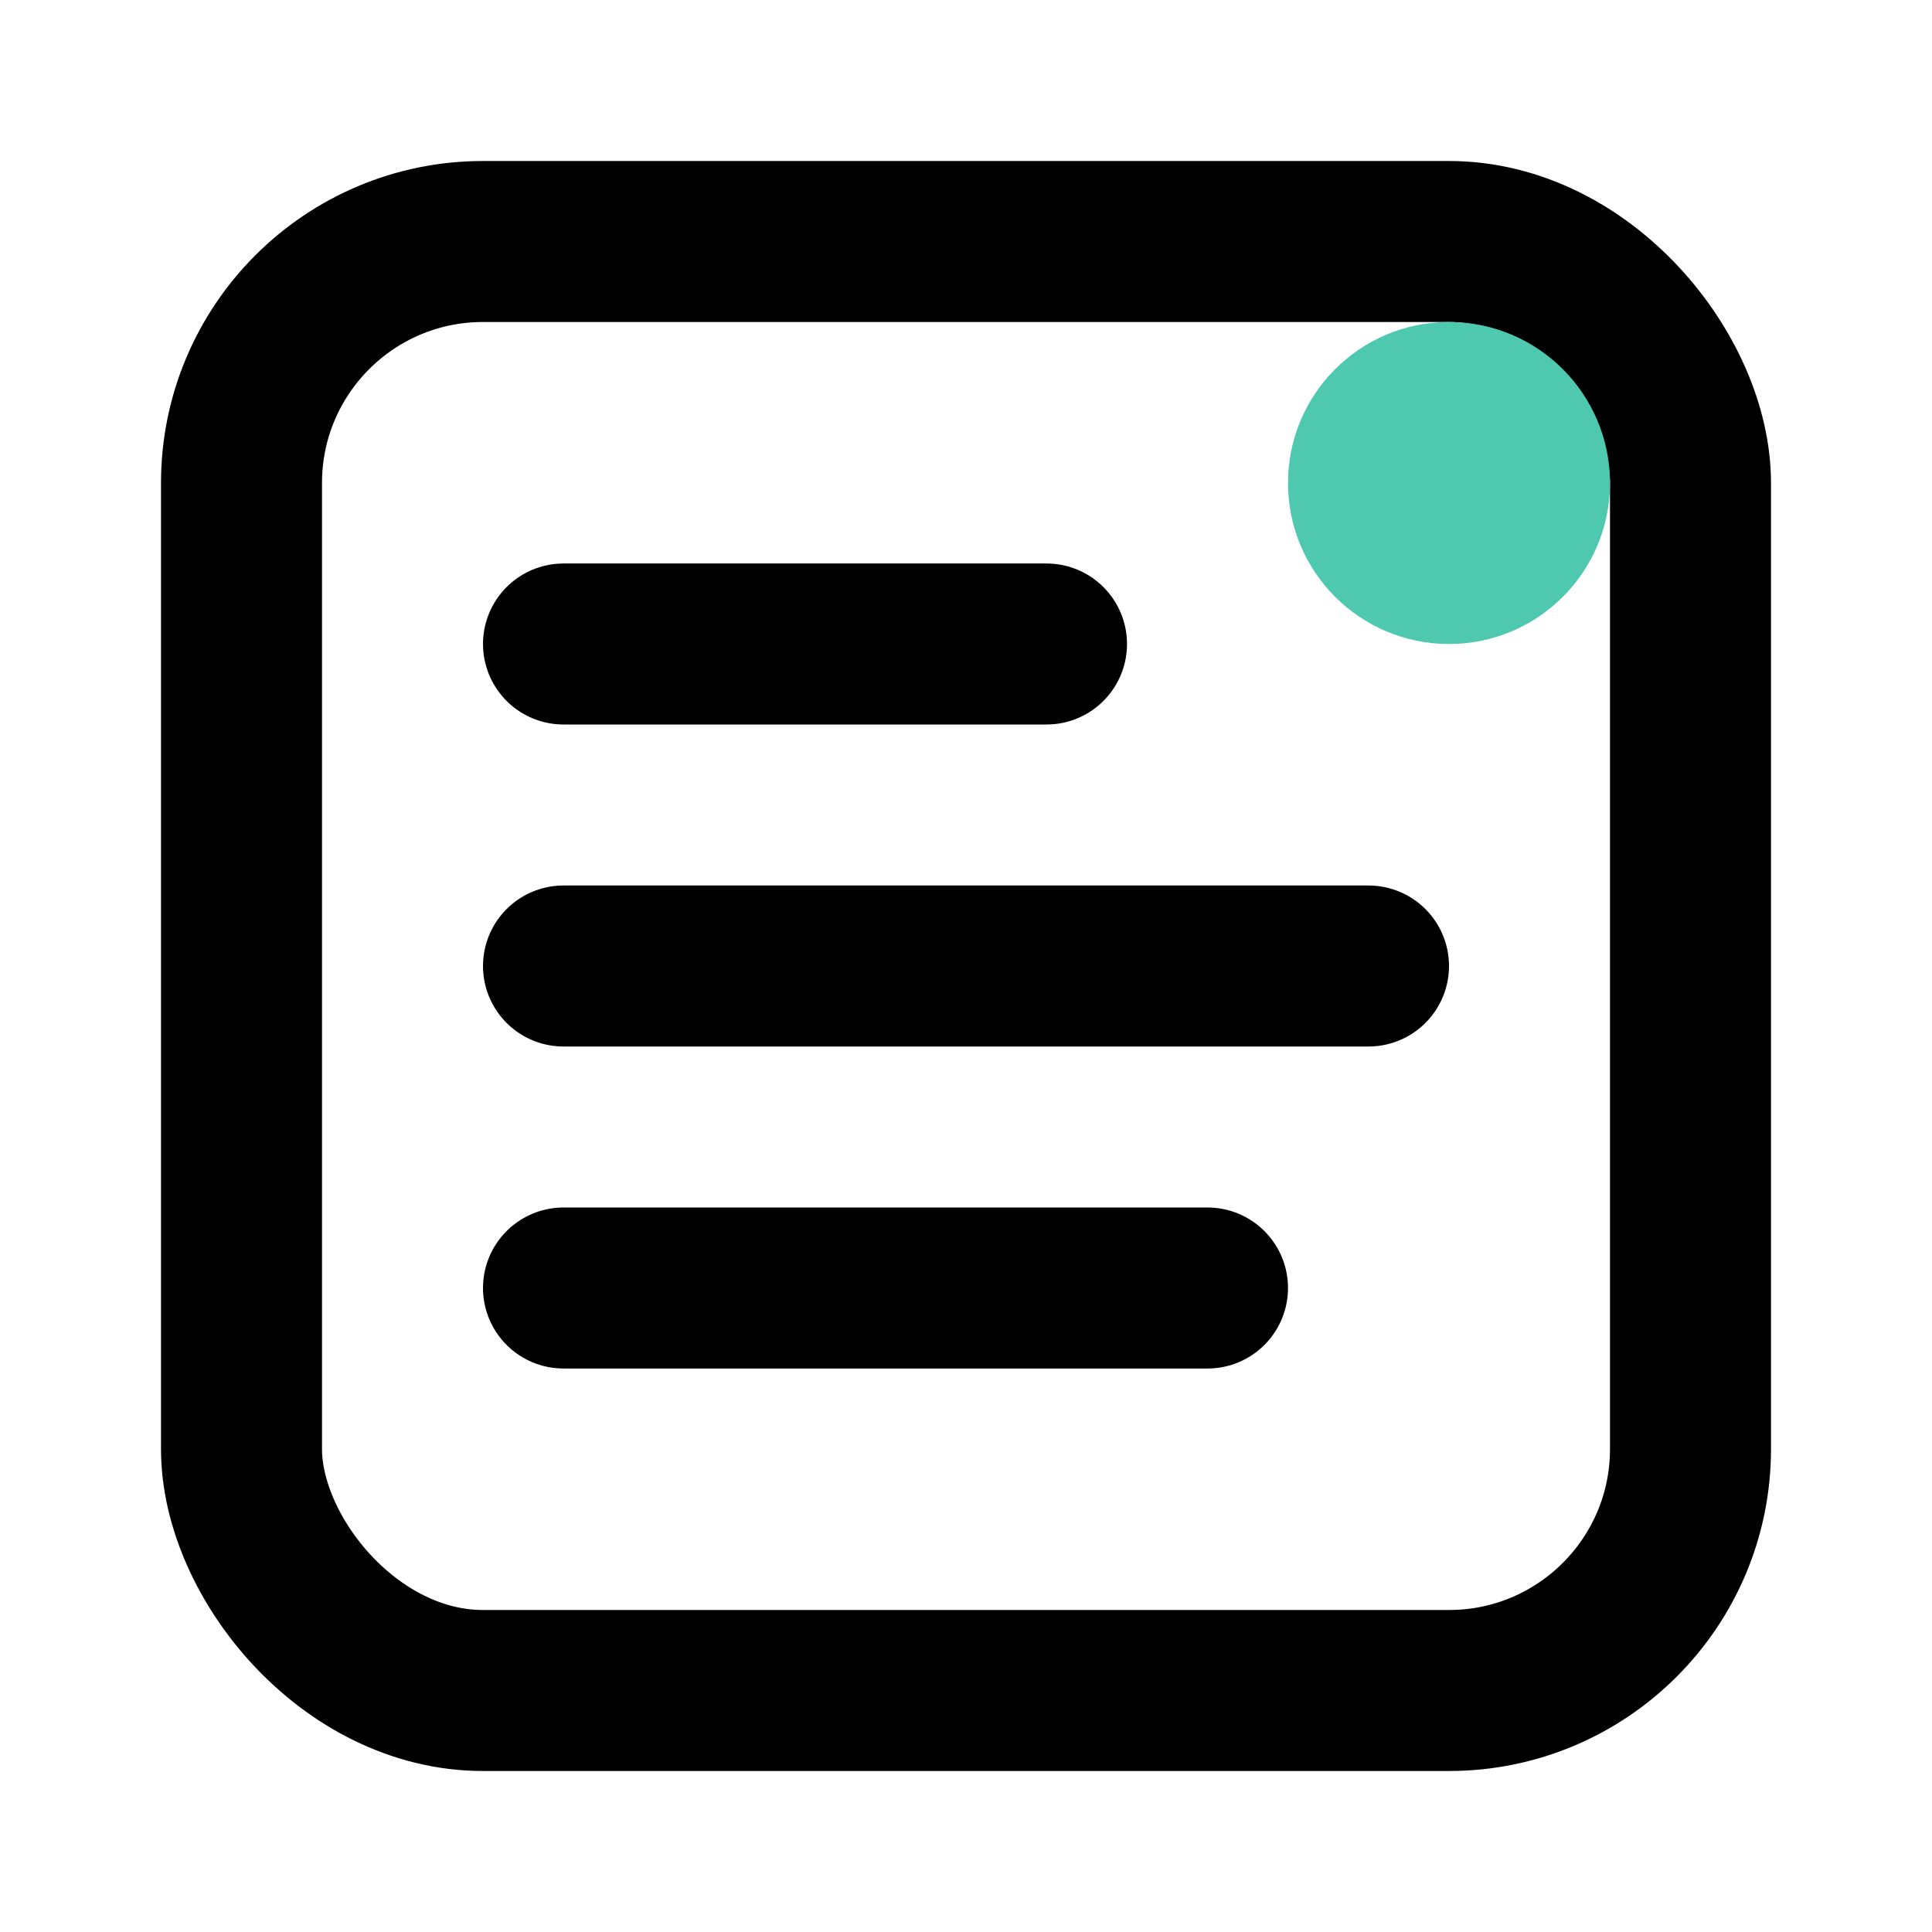 <svg width="24" height="24" viewBox="0 0 24 24" fill="none" xmlns="http://www.w3.org/2000/svg">
  <rect x="3" y="3" width="18" height="18" rx="3" stroke="currentColor" stroke-width="2"/>
  <path d="M7 12H17" stroke="currentColor" stroke-width="2" stroke-linecap="round"/>
  <path d="M7 8H13" stroke="currentColor" stroke-width="2" stroke-linecap="round"/>
  <path d="M7 16H15" stroke="currentColor" stroke-width="2" stroke-linecap="round"/>
  <circle cx="18" cy="6" r="2" fill="#4EC9B0"/>
</svg>
